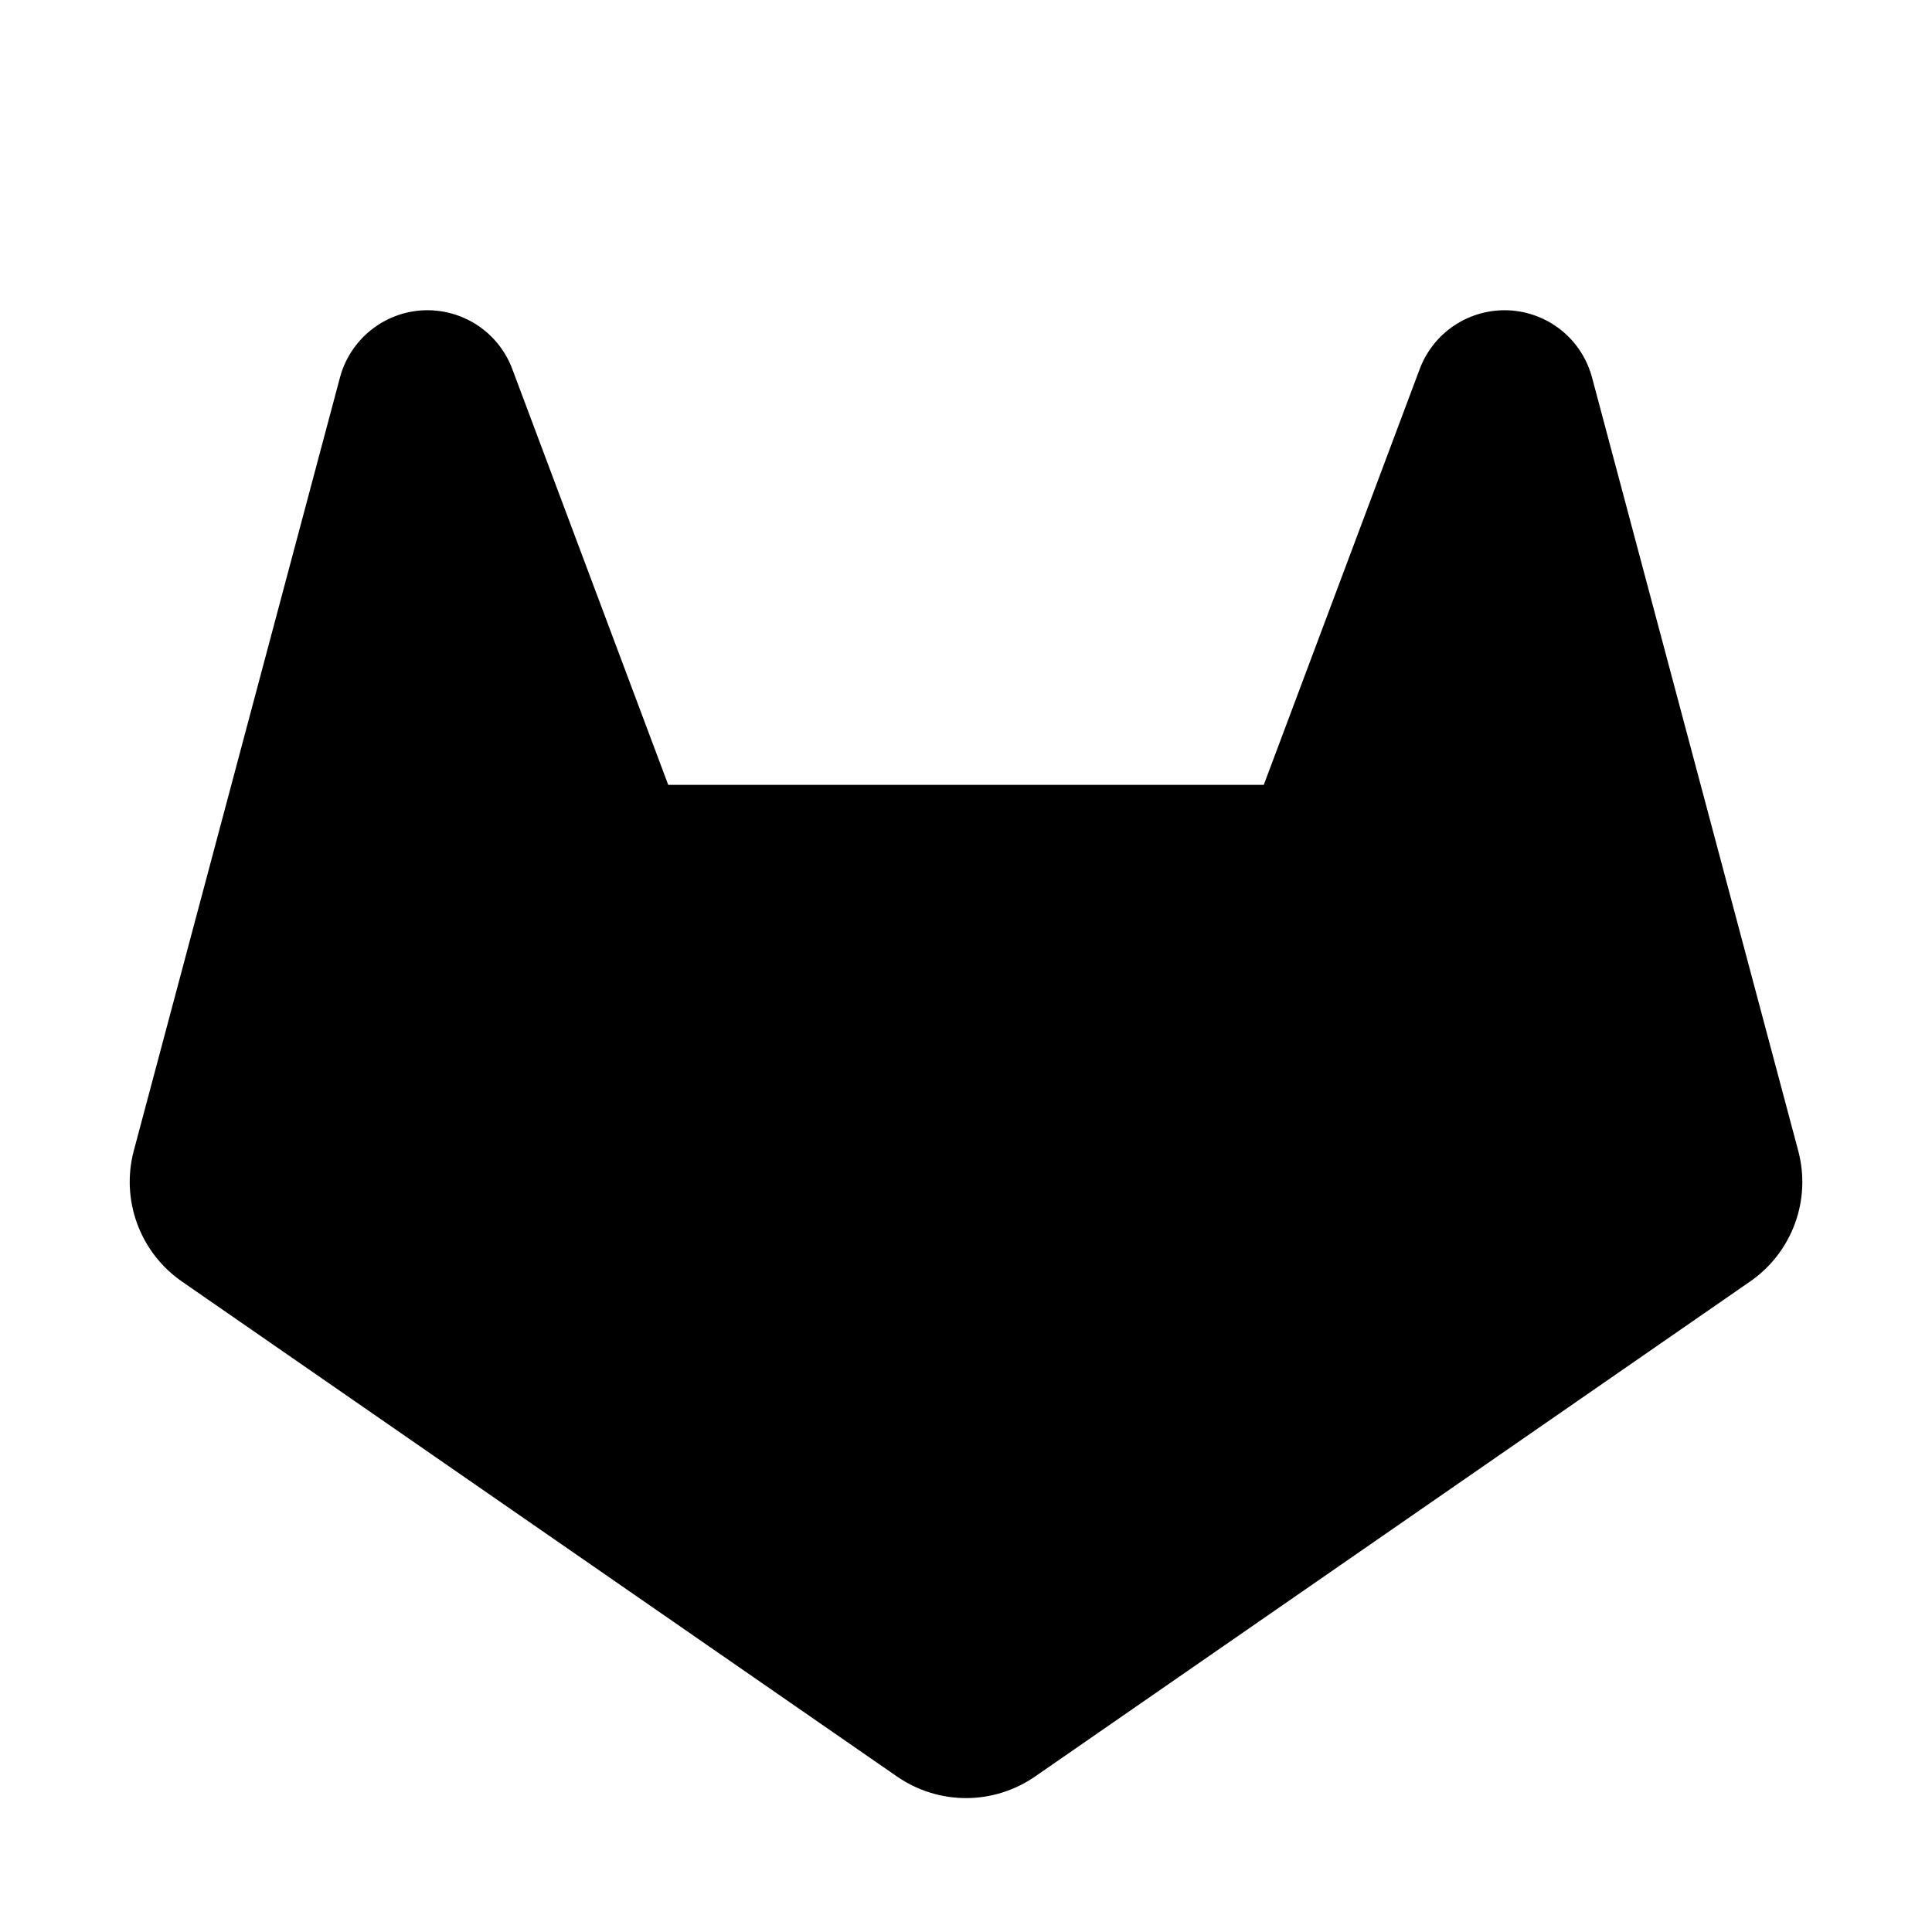 <svg   viewBox="0 0 32 32" fill="none" xmlns="http://www.w3.org/2000/svg">
<path d="M28.991 21.223L17.139 29.428C16.804 29.658 16.407 29.782 16 29.782C15.594 29.782 15.197 29.658 14.862 29.428L3.009 21.223C2.671 20.988 2.414 20.654 2.272 20.268C2.13 19.881 2.11 19.461 2.215 19.063L5.631 6.252C5.713 5.945 5.891 5.672 6.138 5.472C6.385 5.272 6.69 5.156 7.007 5.14C7.325 5.125 7.639 5.211 7.905 5.385C8.17 5.56 8.374 5.814 8.485 6.112L11.068 13H20.932L23.515 6.112C23.627 5.814 23.83 5.56 24.096 5.385C24.362 5.211 24.676 5.125 24.993 5.14C25.311 5.156 25.615 5.272 25.863 5.472C26.11 5.672 26.287 5.945 26.369 6.252L29.785 19.063C29.891 19.461 29.871 19.881 29.729 20.268C29.587 20.654 29.329 20.988 28.991 21.223V21.223Z" fill="black"/>
</svg>
